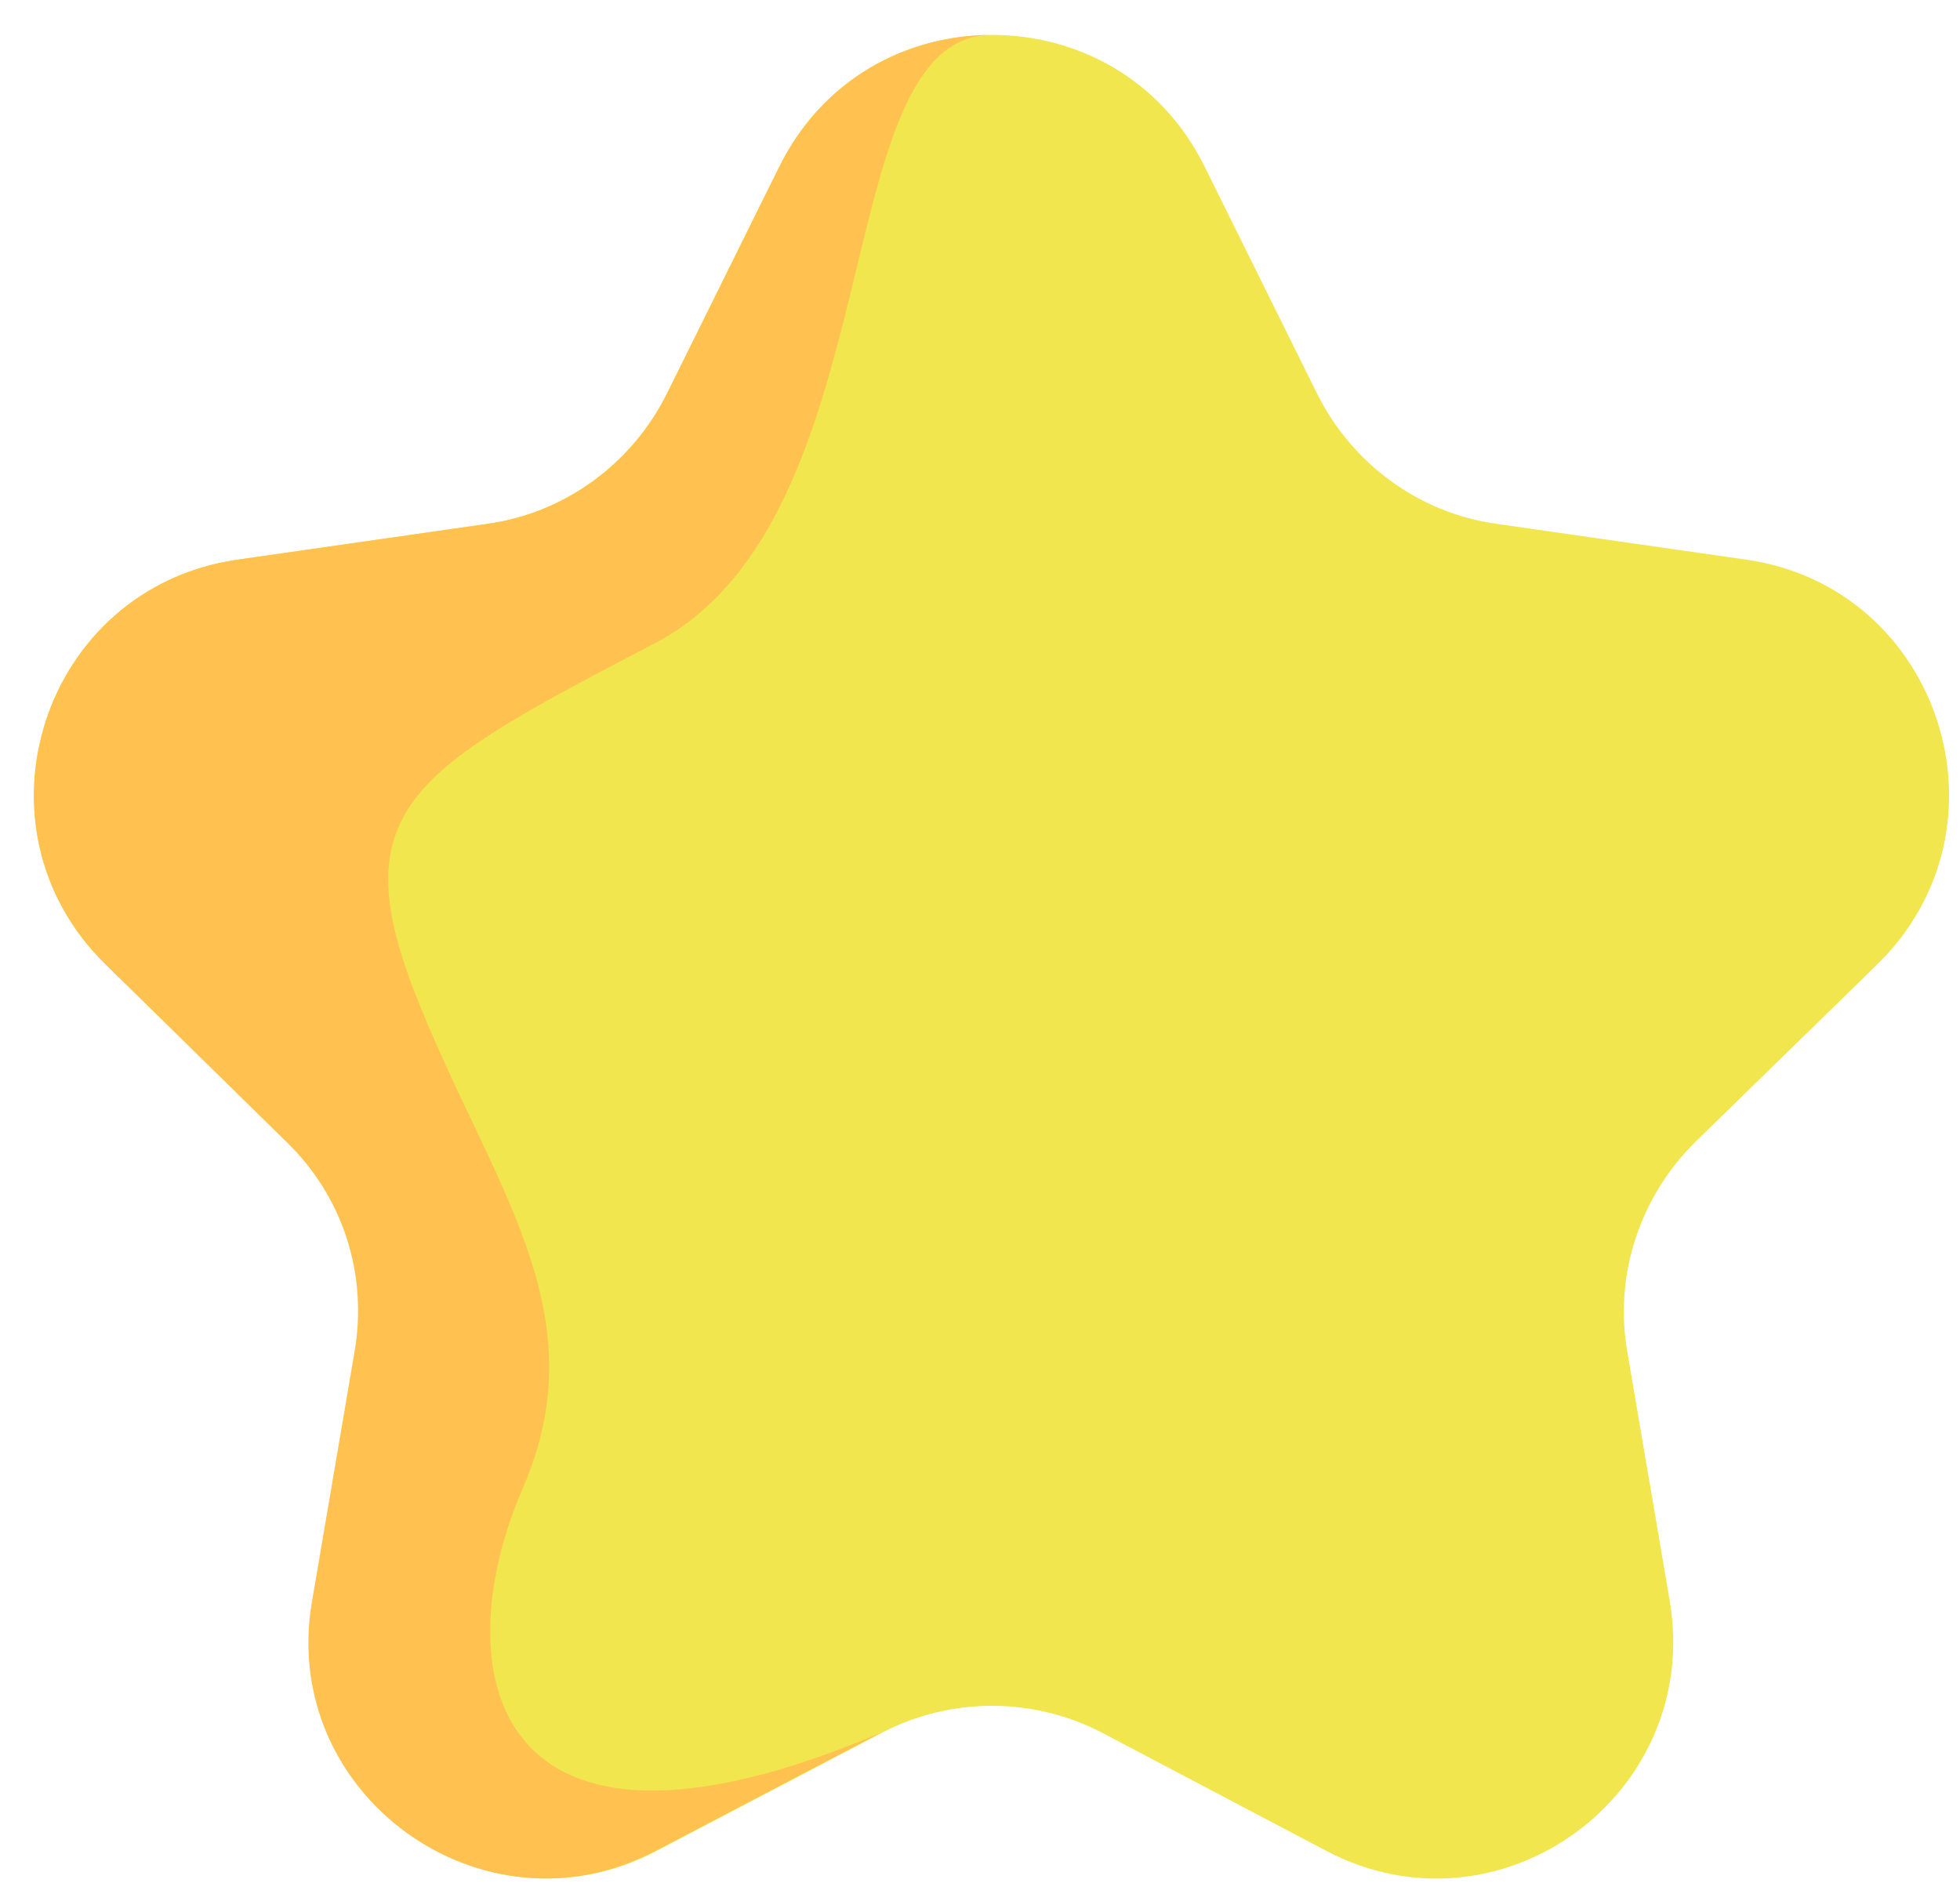 <?xml version="1.0" encoding="utf-8"?>
<!-- Generator: Adobe Illustrator 23.0.0, SVG Export Plug-In . SVG Version: 6.00 Build 0)  -->
<svg version="1.1" id="Capa_1" xmlns="http://www.w3.org/2000/svg" xmlns:xlink="http://www.w3.org/1999/xlink" x="0px" y="0px"
	 width="179.6px" height="174.2px" viewBox="0 0 179.6 174.2" style="enable-background:new 0 0 179.6 174.2;" xml:space="preserve"
	>
<style type="text/css">
	.st0{fill:#F1E64D;}
	.st1{fill:#FFC250;}
</style>
<g>
	<path class="st0" d="M172,88.4l-16.6,16.2c-5.1,5-7.5,12.2-6.3,19.2l3.9,22.9c3,17.8-15.6,31.3-31.5,22.9L101,158.8
		c-6.3-3.3-13.9-3.3-20.2,0l-20.6,10.8c-15.9,8.4-34.6-5.2-31.5-22.9l3.9-22.9c1.2-7.1-1.1-14.2-6.3-19.2L9.7,88.4
		c-12.9-12.6-5.8-34.5,12-37.1l23-3.3c7.1-1,13.2-5.5,16.4-11.9l10.3-20.8c4-8.1,11.7-12.1,19.5-12.1s15.5,4,19.5,12.1l10.3,20.8
		c3.2,6.4,9.3,10.9,16.4,11.9l23,3.3C177.8,53.9,184.9,75.8,172,88.4z"/>
	<path class="st1" d="M38.1,91.2c6.8,17.3,16.9,28.9,9.8,45.2c-7.1,16.3-3.5,37.8,32.8,22.4l-20.6,10.8
		c-15.9,8.4-34.6-5.2-31.5-22.9l3.9-22.9c1.2-7.1-1.1-14.2-6.3-19.2L9.7,88.4c-12.9-12.6-5.8-34.5,12-37.1l23-3.3
		c7.1-1,13.2-5.5,16.4-11.9l10.3-20.8c4-8.1,11.7-12.1,19.5-12.1c-15.3,0-8.9,44.1-30.8,55.7C38.1,70.4,31.3,73.9,38.1,91.2
		L38.1,91.2z"/>
</g>
</svg>
